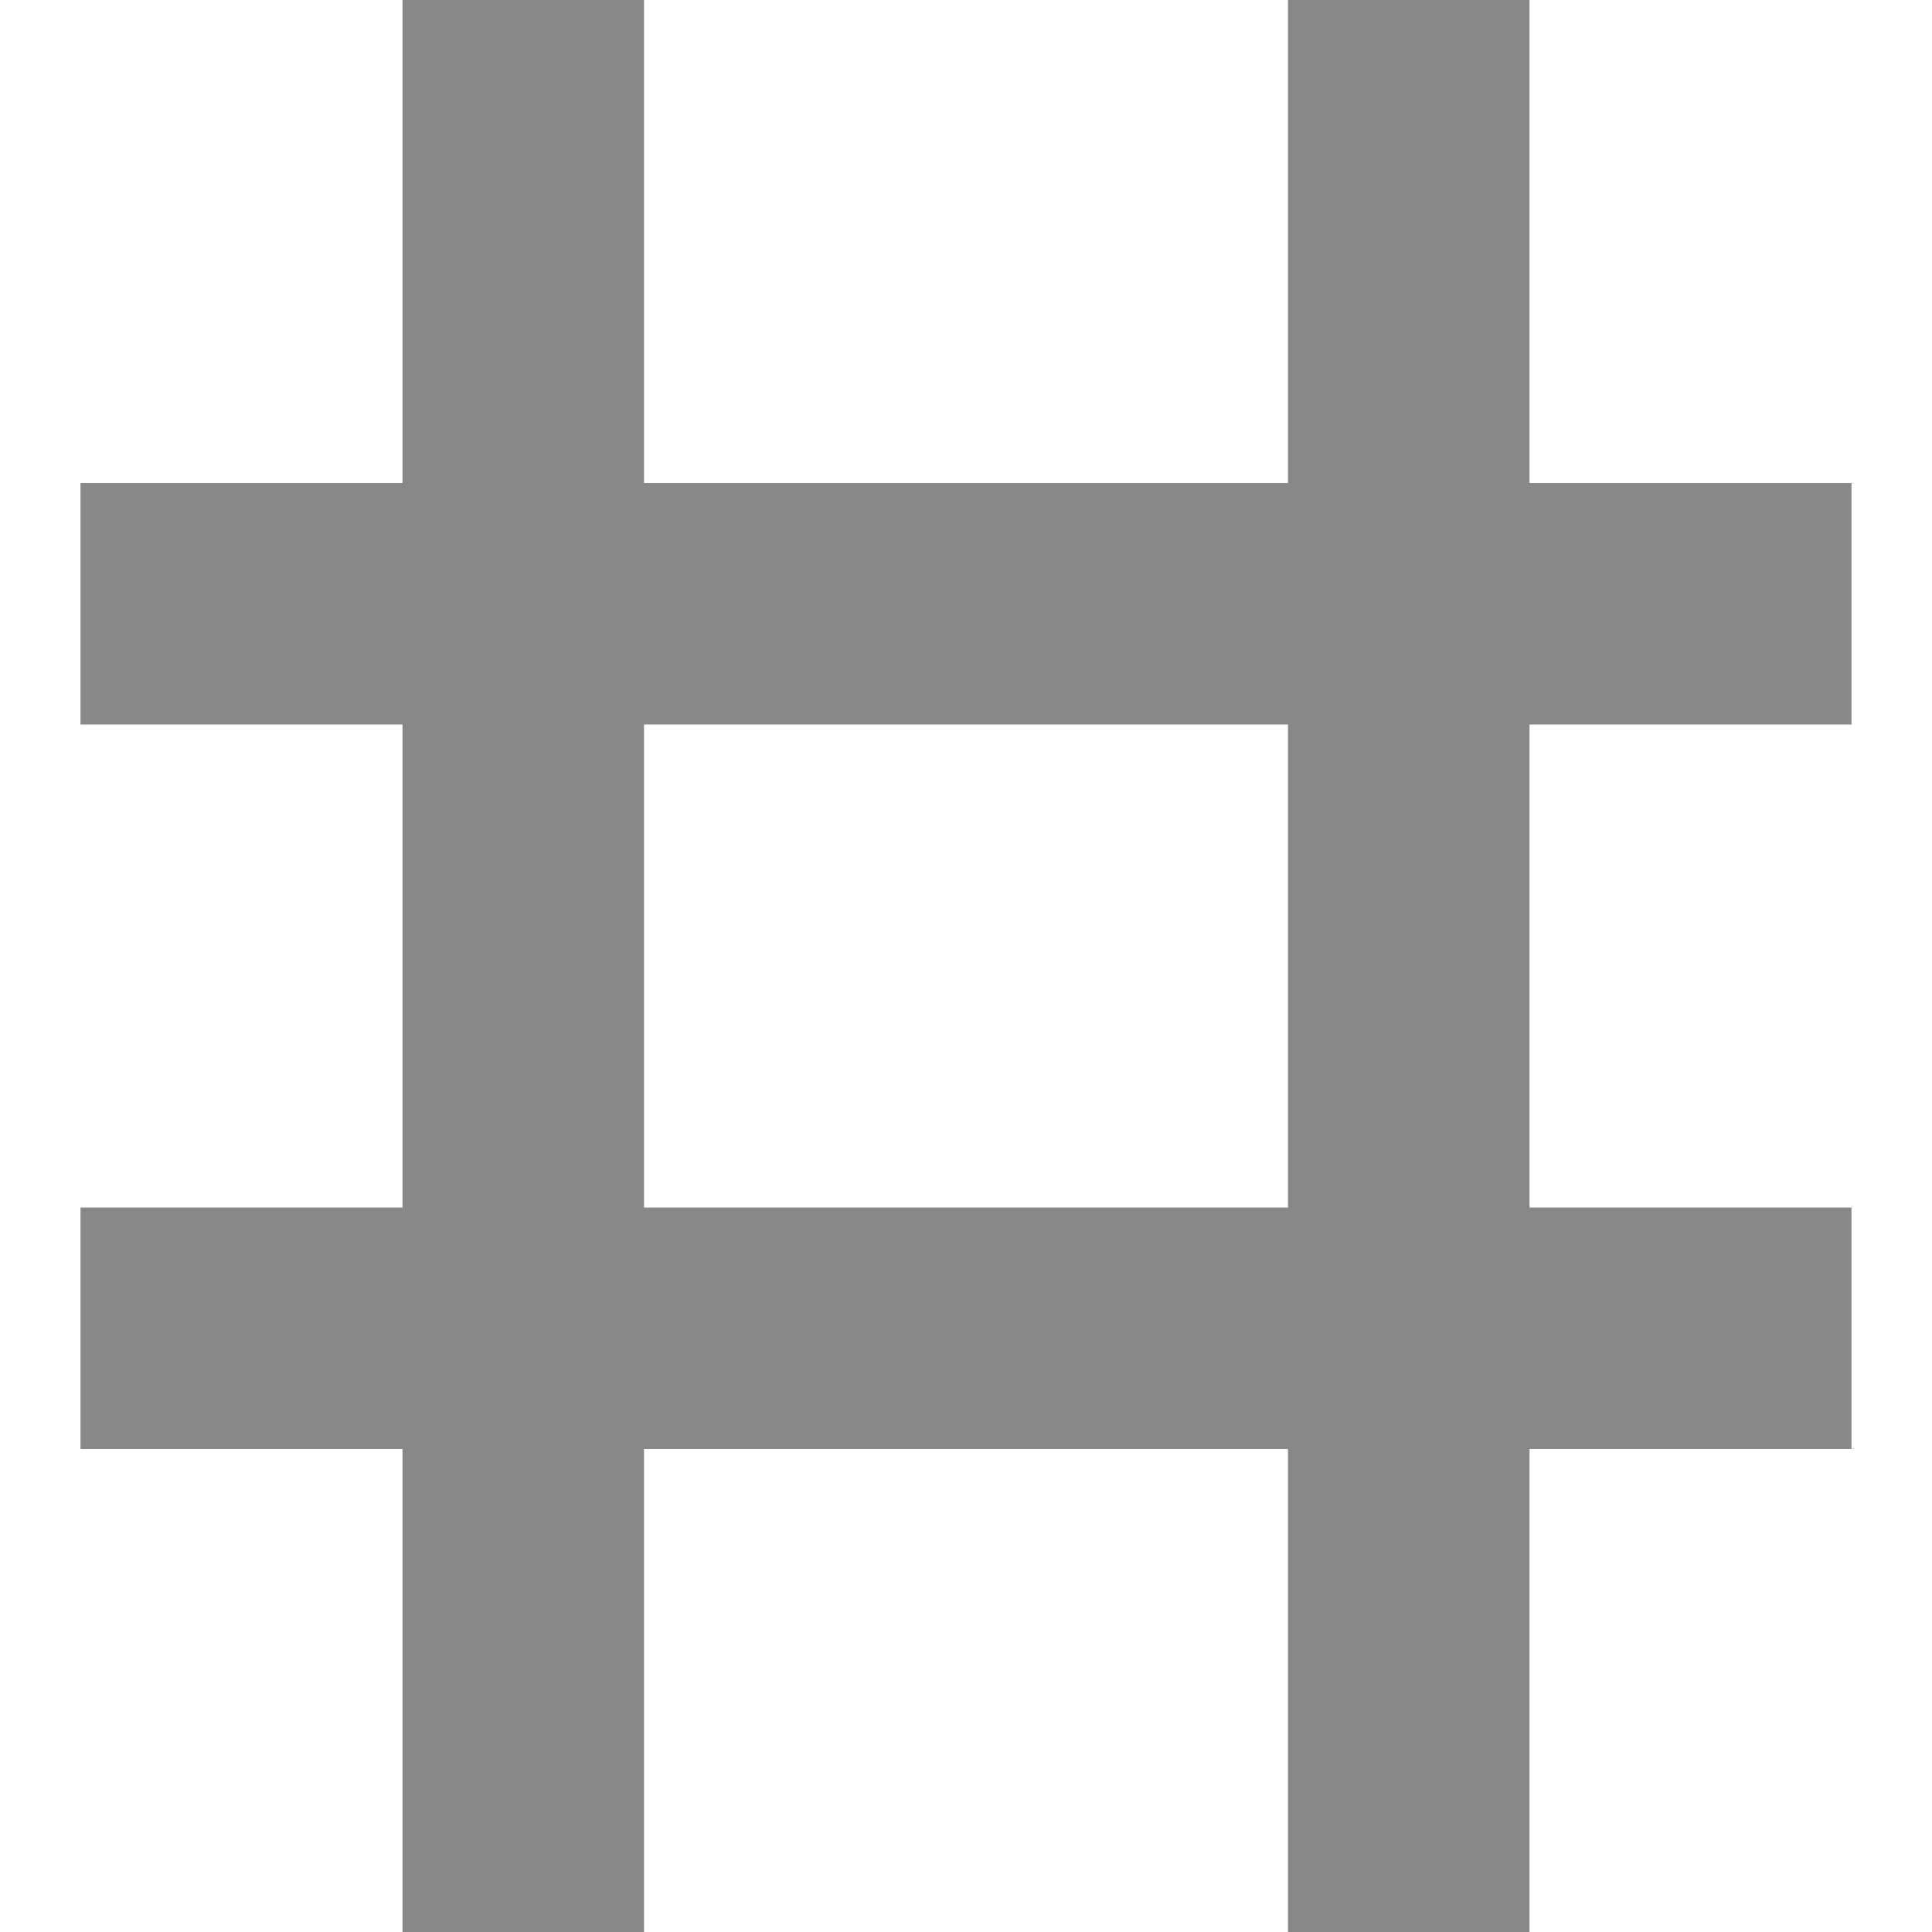 <svg xmlns="http://www.w3.org/2000/svg" width="24" height="24">
 <path d="M 5,0 5,6 1,6 c 0,2 0,2.273 0,3 l 4,0 0,6 -4,0 0,3 4,0 0,6 3,0 0,-6 8,0 0,6 3,0 0,-6 4,0 0,-3 -4,0 0,-6 4,0 0,-3 -4,0 0,-6 -3,0 0,6 -8,0 0,-6 z m 3,9 8,0 0,6 -8,0 z" fill="#888888"/>
</svg>
